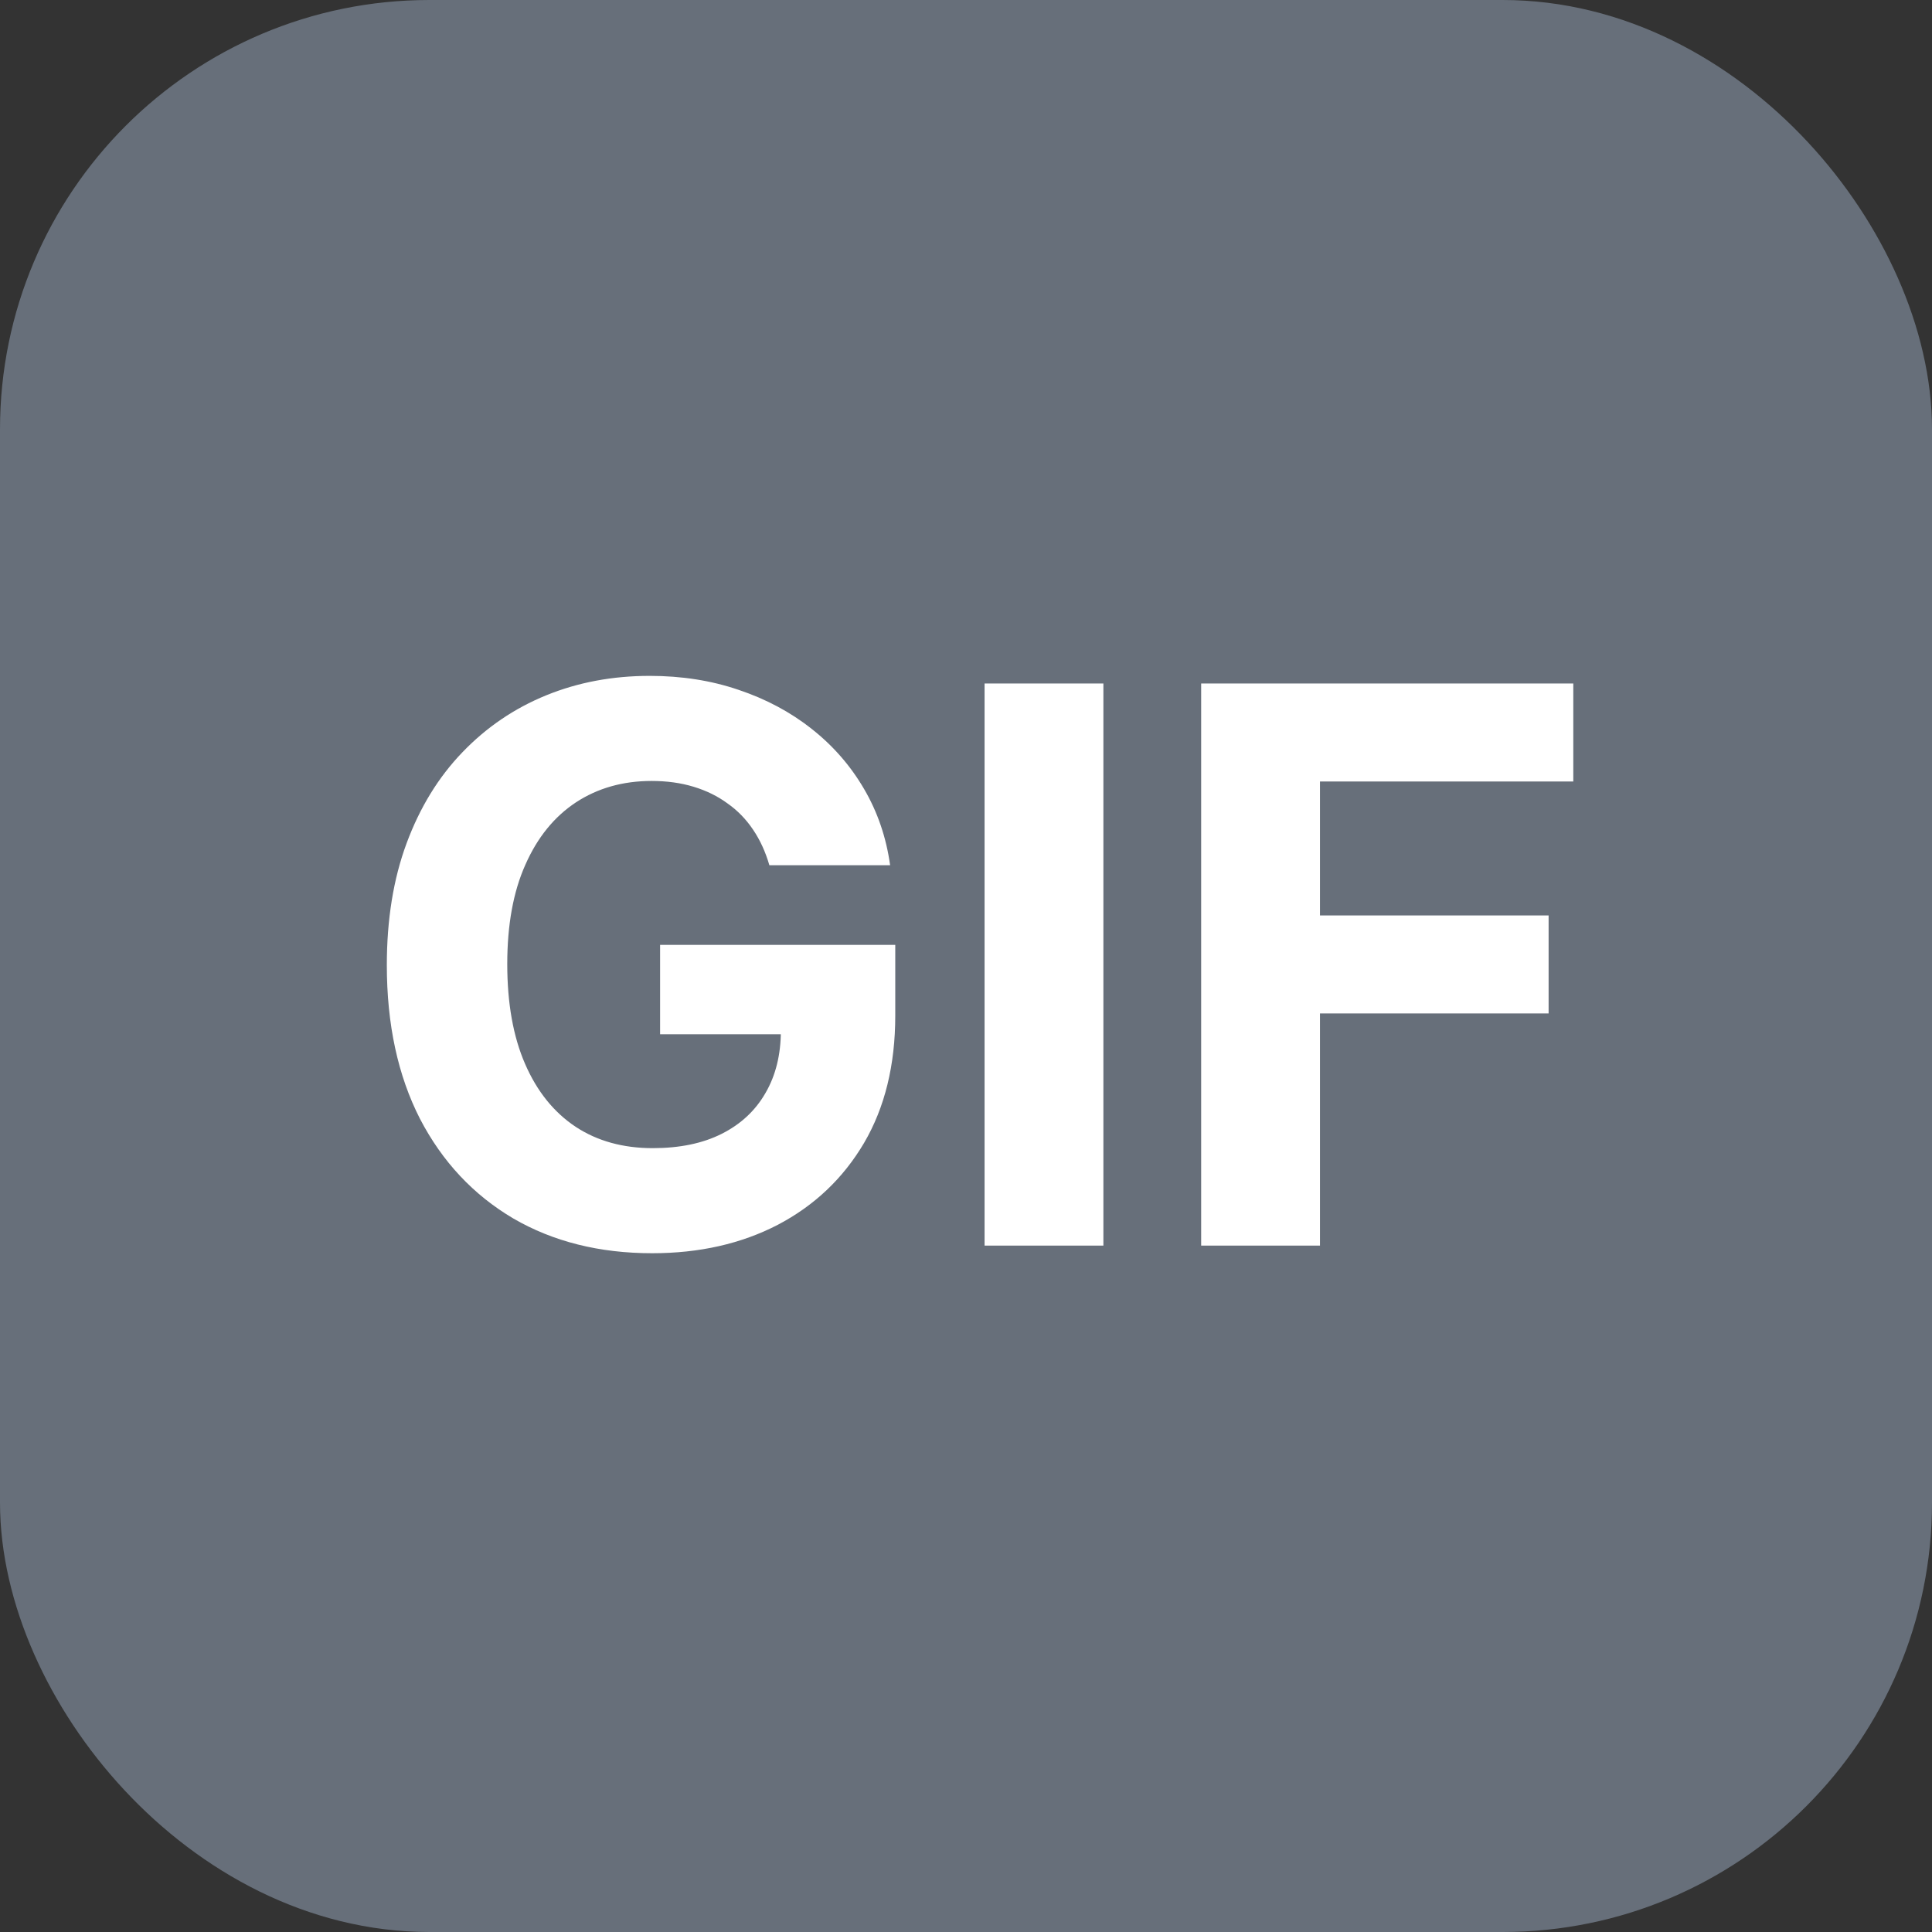 <svg width="18" height="18" viewBox="0 0 18 18" fill="none" xmlns="http://www.w3.org/2000/svg">
<rect x="0" y="0" width="18" height="18" fill="#333333" stroke="none"/>
<rect x="0.5" y="0.5" width="17" height="17" rx="3.5" fill="#676F7A" stroke="#676F7A"/>
<path d="M7.168 8.061C7.132 7.937 7.082 7.827 7.017 7.731C6.952 7.634 6.873 7.552 6.779 7.486C6.687 7.418 6.581 7.366 6.462 7.33C6.344 7.294 6.214 7.276 6.071 7.276C5.803 7.276 5.568 7.343 5.365 7.476C5.164 7.609 5.007 7.802 4.895 8.056C4.782 8.308 4.726 8.617 4.726 8.982C4.726 9.346 4.781 9.657 4.892 9.912C5.003 10.168 5.16 10.363 5.363 10.498C5.565 10.631 5.805 10.697 6.081 10.697C6.332 10.697 6.546 10.653 6.723 10.564C6.902 10.474 7.038 10.347 7.132 10.183C7.227 10.02 7.275 9.826 7.275 9.603L7.5 9.636H6.15V8.803H8.341V9.462C8.341 9.922 8.244 10.318 8.05 10.649C7.856 10.978 7.588 11.232 7.247 11.411C6.906 11.588 6.516 11.676 6.076 11.676C5.585 11.676 5.154 11.568 4.782 11.352C4.411 11.133 4.121 10.824 3.913 10.424C3.707 10.021 3.604 9.544 3.604 8.992C3.604 8.567 3.665 8.189 3.788 7.857C3.912 7.522 4.086 7.239 4.309 7.008C4.532 6.776 4.792 6.599 5.089 6.478C5.386 6.357 5.707 6.297 6.053 6.297C6.35 6.297 6.626 6.34 6.881 6.427C7.137 6.513 7.364 6.634 7.561 6.79C7.761 6.947 7.924 7.134 8.05 7.35C8.176 7.565 8.257 7.802 8.293 8.061H7.168Z" fill="white"/>
<path d="M10.28 6.368V11.605H9.173V6.368H10.28Z" fill="white"/>
<path d="M11.191 11.605V6.368H14.658V7.281H12.298V8.529H14.428V9.442H12.298V11.605H11.191Z" fill="white"/>
</svg>
